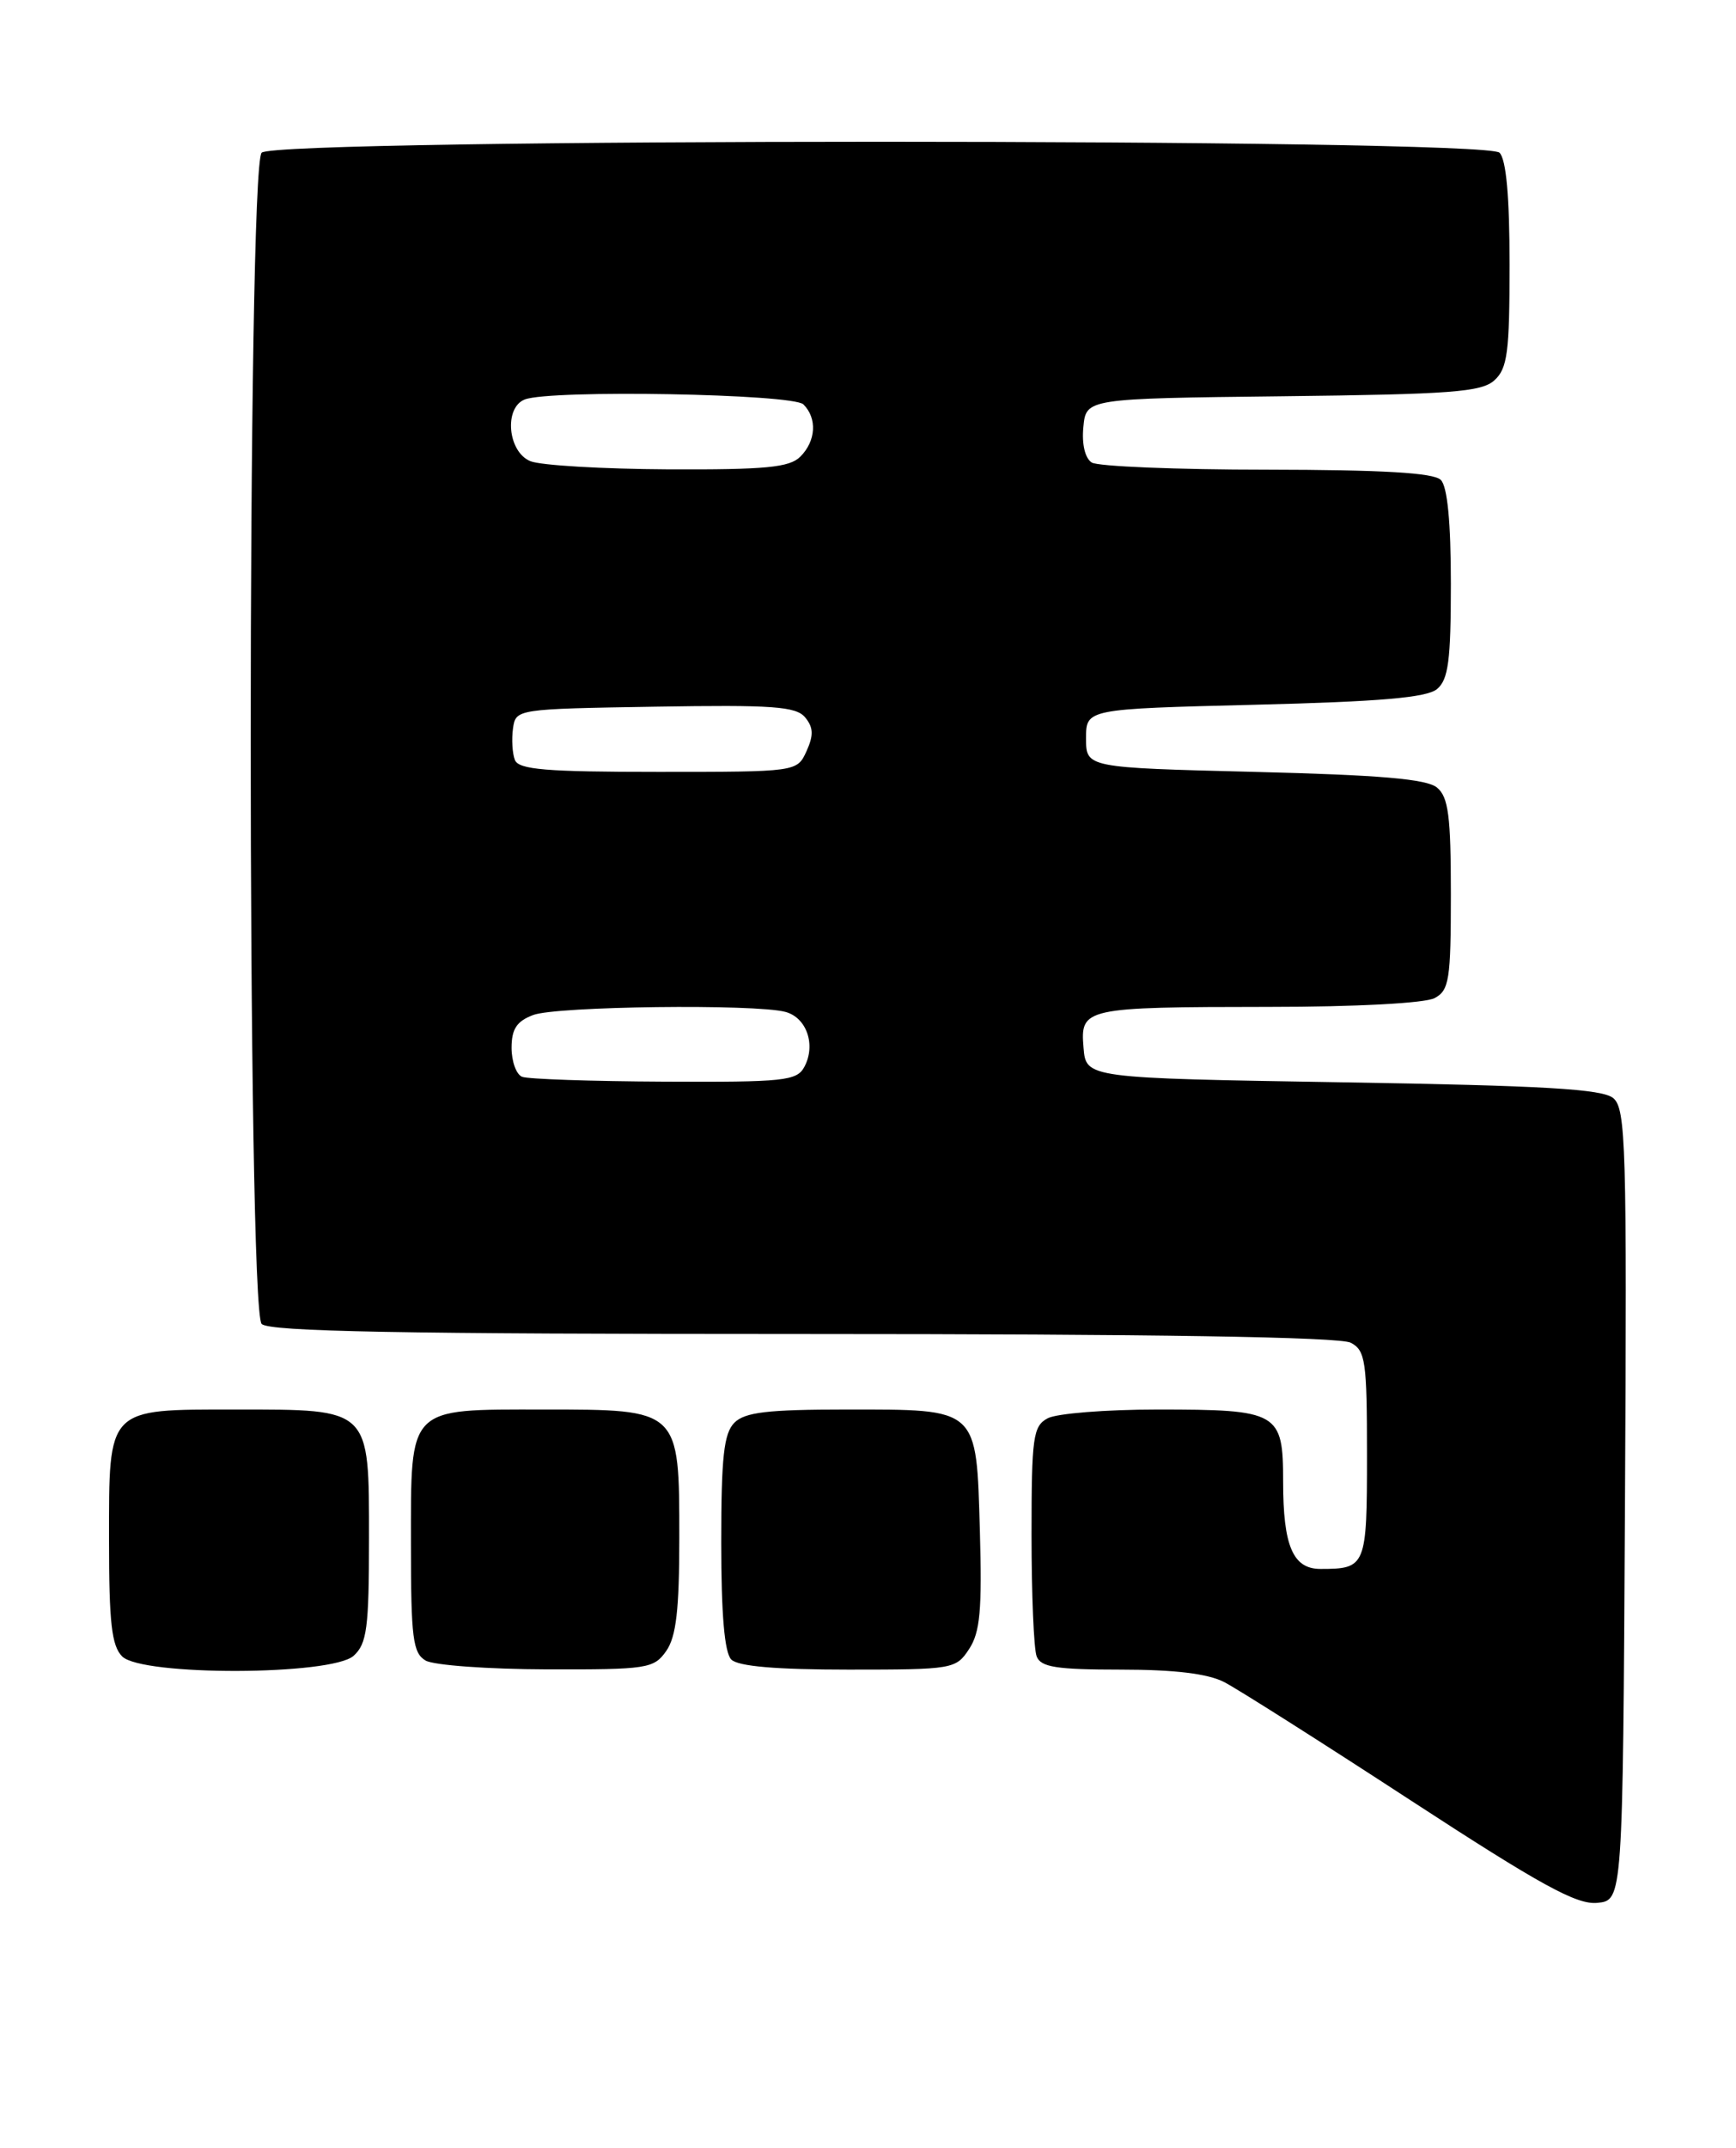 <?xml version="1.0" encoding="UTF-8" standalone="no"?>
<!DOCTYPE svg PUBLIC "-//W3C//DTD SVG 1.1//EN" "http://www.w3.org/Graphics/SVG/1.1/DTD/svg11.dtd" >
<svg xmlns="http://www.w3.org/2000/svg" xmlns:xlink="http://www.w3.org/1999/xlink" version="1.1" viewBox="0 0 207 256">
 <g >
 <path fill="currentColor"
d=" M 193.76 179.38 C 194.00 136.49 193.87 132.14 192.36 130.88 C 191.06 129.80 184.08 129.39 160.10 129.00 C 129.50 128.50 129.50 128.50 129.20 124.88 C 128.80 120.13 129.23 120.03 151.32 120.01 C 161.66 120.01 169.94 119.57 171.07 118.96 C 172.80 118.03 173.00 116.78 173.00 106.59 C 173.00 97.27 172.71 95.00 171.35 93.87 C 170.12 92.85 164.57 92.37 149.60 92.00 C 129.50 91.50 129.50 91.50 129.50 88.00 C 129.50 84.50 129.50 84.50 149.60 84.00 C 164.57 83.63 170.12 83.15 171.35 82.13 C 172.70 81.00 173.00 78.75 173.00 69.58 C 173.00 62.22 172.59 57.99 171.80 57.20 C 170.95 56.35 164.90 56.00 151.05 55.98 C 140.30 55.98 130.90 55.59 130.18 55.13 C 129.38 54.62 128.98 52.94 129.18 50.90 C 129.50 47.50 129.50 47.50 152.94 47.23 C 172.99 47.00 176.65 46.73 178.19 45.33 C 179.75 43.92 180.00 41.99 180.00 31.55 C 180.00 23.43 179.60 19.00 178.80 18.20 C 177.06 16.46 32.94 16.46 31.20 18.20 C 29.46 19.94 29.46 156.06 31.20 157.80 C 32.11 158.71 47.81 159.00 95.77 159.00 C 137.53 159.00 159.79 159.35 161.07 160.04 C 162.82 160.97 163.00 162.23 163.00 173.43 C 163.00 186.72 162.88 187.00 157.45 187.00 C 154.17 187.00 153.00 184.27 153.00 176.60 C 153.00 168.30 152.48 168.00 138.00 168.00 C 131.88 168.00 126.00 168.47 124.93 169.04 C 123.18 169.98 123.00 171.24 123.00 182.95 C 123.00 190.04 123.27 196.55 123.61 197.42 C 124.10 198.71 125.97 199.00 133.66 199.00 C 140.07 199.00 144.02 199.48 145.98 200.49 C 147.57 201.31 157.54 207.63 168.14 214.54 C 183.73 224.70 187.99 227.04 190.46 226.80 C 193.50 226.50 193.50 226.50 193.76 179.38 Z  M 42.17 197.35 C 43.75 195.91 44.00 194.04 44.00 183.40 C 44.00 167.76 44.25 168.00 28.11 168.00 C 12.68 168.00 13.00 167.67 13.00 183.58 C 13.00 193.41 13.31 196.17 14.57 197.43 C 16.93 199.78 39.55 199.71 42.17 197.35 Z  M 79.44 196.78 C 80.63 195.08 81.00 191.87 81.00 183.28 C 81.00 167.93 81.07 168.00 64.83 168.00 C 48.51 168.00 49.00 167.50 49.00 184.11 C 49.00 195.24 49.23 197.03 50.75 197.92 C 51.71 198.48 58.21 198.95 65.19 198.97 C 77.19 199.00 77.97 198.88 79.44 196.78 Z  M 115.56 196.54 C 116.87 194.55 117.11 191.87 116.84 182.46 C 116.41 167.68 116.76 168.00 100.88 168.00 C 91.54 168.00 88.82 168.32 87.57 169.57 C 86.31 170.84 86.00 173.63 86.00 183.87 C 86.00 192.44 86.39 196.99 87.20 197.80 C 88.01 198.61 92.57 199.00 101.18 199.00 C 113.64 199.00 113.99 198.94 115.56 196.54 Z  M 62.25 128.34 C 61.56 128.06 61.00 126.51 61.00 124.89 C 61.00 122.65 61.61 121.72 63.57 120.98 C 66.31 119.93 90.06 119.64 93.66 120.61 C 96.19 121.29 97.31 124.55 95.91 127.16 C 95.02 128.83 93.49 128.99 79.21 128.92 C 70.57 128.88 62.94 128.62 62.25 128.34 Z  M 61.39 90.57 C 61.09 89.79 60.99 88.10 61.17 86.82 C 61.50 84.51 61.58 84.50 78.11 84.23 C 92.13 84.00 94.92 84.19 96.01 85.51 C 96.99 86.70 97.03 87.63 96.17 89.53 C 95.04 92.00 95.04 92.00 78.49 92.00 C 65.07 92.00 61.83 91.73 61.39 90.57 Z  M 63.25 54.97 C 60.54 53.88 60.06 48.58 62.58 47.61 C 65.68 46.42 94.54 46.94 95.80 48.20 C 97.46 49.86 97.30 52.56 95.43 54.43 C 94.14 55.72 91.29 55.99 79.68 55.94 C 71.88 55.90 64.49 55.47 63.25 54.97 Z "/>
</g>
</svg>